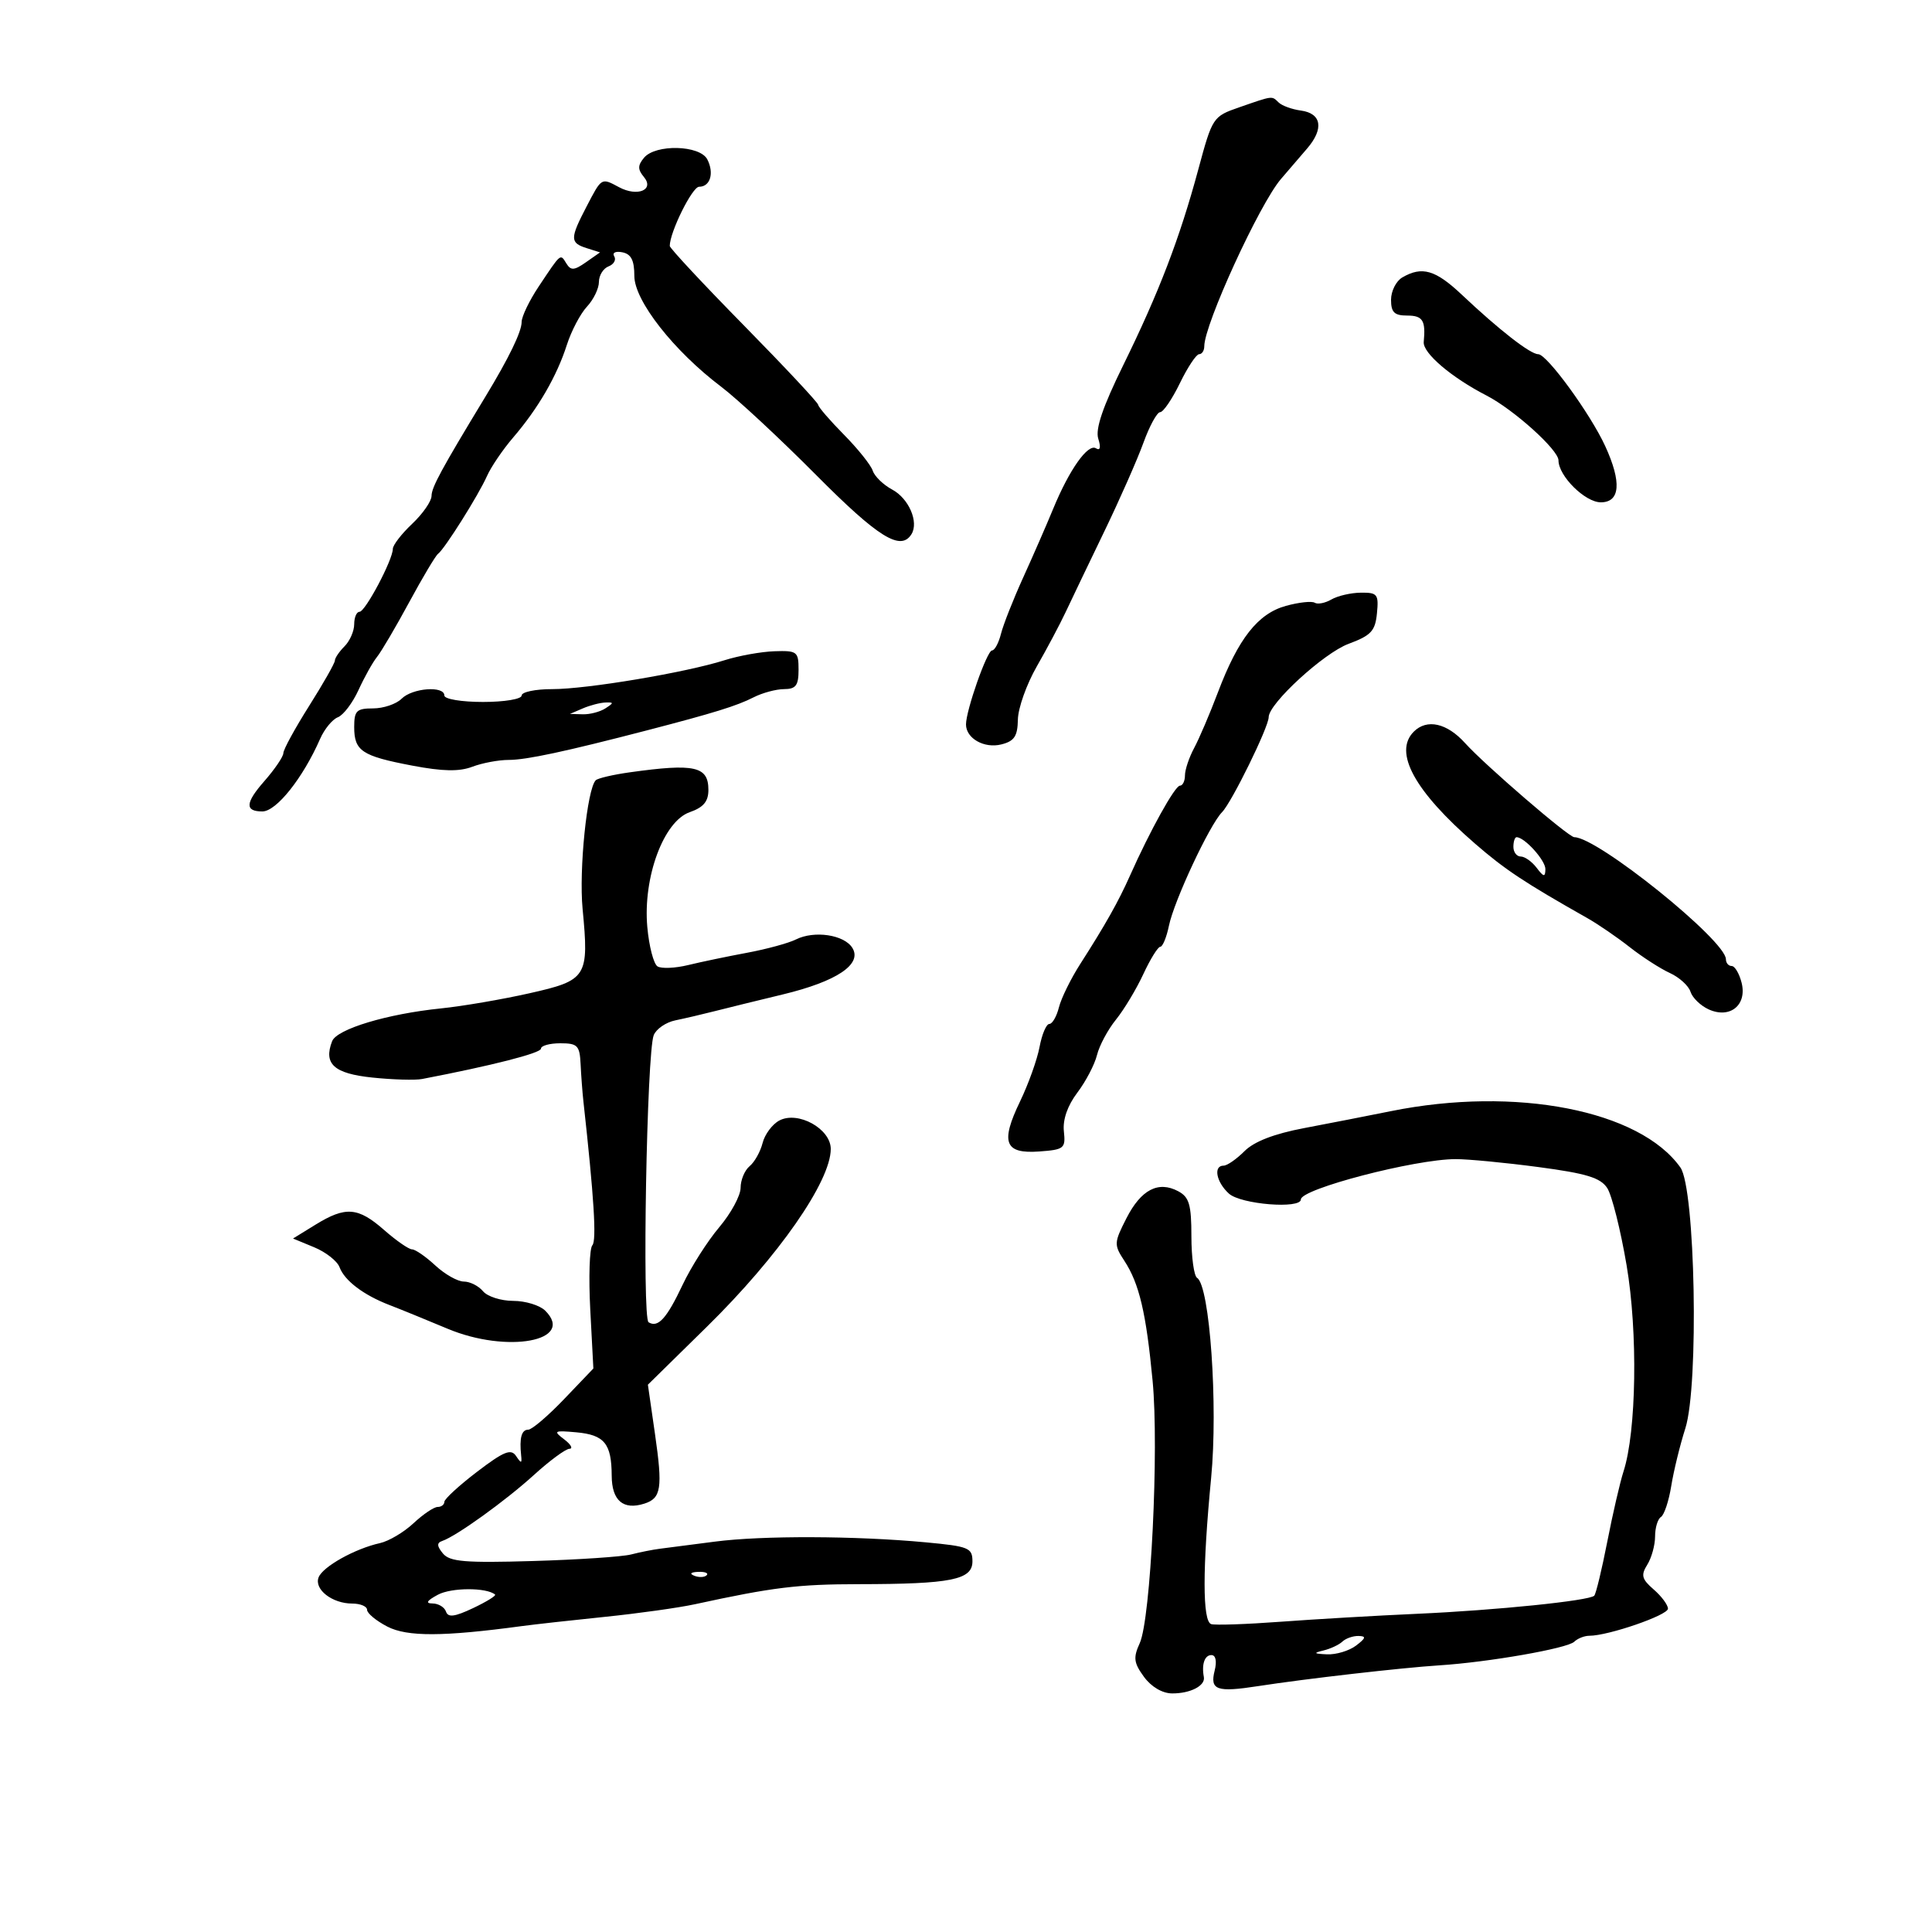<svg xmlns="http://www.w3.org/2000/svg" width="300" height="300" viewBox="0 0 300 300" version="1.1">
	<path d="M 192.393 16.676 C 188.347 18.079, 188.253 18.222, 186.074 26.300 C 183.179 37.029, 179.963 45.414, 174.399 56.741 C 171.237 63.176, 170.065 66.629, 170.537 68.116 C 170.967 69.473, 170.839 70.018, 170.184 69.613 C 168.931 68.839, 166.042 72.921, 163.540 79 C 162.521 81.475, 160.426 86.276, 158.883 89.670 C 157.341 93.063, 155.787 97, 155.431 98.420 C 155.075 99.839, 154.450 101, 154.043 101 C 153.271 101, 150 110.297, 150 112.492 C 150 114.659, 152.832 116.259, 155.487 115.593 C 157.505 115.086, 158.011 114.325, 158.057 111.731 C 158.089 109.954, 159.406 106.250, 160.983 103.500 C 162.561 100.750, 164.592 96.925, 165.496 95 C 166.400 93.075, 169.095 87.450, 171.486 82.500 C 173.876 77.550, 176.606 71.362, 177.552 68.750 C 178.498 66.138, 179.666 64, 180.149 64 C 180.631 64, 182.010 61.975, 183.212 59.500 C 184.415 57.025, 185.759 55, 186.199 55 C 186.640 55, 187 54.446, 187 53.769 C 187 50.377, 195.576 31.672, 198.910 27.791 C 199.993 26.531, 201.822 24.400, 202.975 23.056 C 205.613 19.980, 205.215 17.599, 201.990 17.165 C 200.620 16.981, 199.072 16.419, 198.550 15.915 C 197.453 14.858, 197.737 14.823, 192.393 16.676 M 100 24.500 C 99.012 25.691, 99.010 26.307, 99.990 27.488 C 101.651 29.489, 98.977 30.593, 96.144 29.077 C 93.356 27.585, 93.446 27.532, 91.101 32.031 C 88.488 37.044, 88.486 37.702, 91.087 38.528 L 93.174 39.190 90.978 40.728 C 89.156 42.004, 88.640 42.036, 87.946 40.912 C 86.988 39.363, 87.162 39.219, 83.654 44.482 C 82.194 46.672, 81 49.154, 81 49.997 C 81 51.509, 79.038 55.555, 75.376 61.593 C 68.541 72.862, 67.018 75.668, 67.009 77.003 C 67.004 77.830, 65.650 79.781, 64 81.338 C 62.350 82.895, 61 84.645, 61 85.225 C 61 86.926, 56.723 95, 55.823 95 C 55.370 95, 55 95.868, 55 96.929 C 55 97.989, 54.325 99.532, 53.500 100.357 C 52.675 101.182, 52 102.178, 52 102.571 C 52 102.963, 50.200 106.134, 48 109.617 C 45.800 113.101, 44 116.396, 44 116.941 C 44 117.485, 42.660 119.456, 41.023 121.321 C 38.082 124.671, 38.001 126, 40.738 126 C 42.914 126, 47.040 120.816, 49.705 114.735 C 50.371 113.214, 51.612 111.702, 52.463 111.376 C 53.313 111.049, 54.758 109.144, 55.672 107.141 C 56.587 105.139, 57.881 102.825, 58.548 102 C 59.214 101.175, 61.464 97.350, 63.546 93.500 C 65.629 89.650, 67.640 86.275, 68.017 86 C 69.038 85.254, 74.309 76.878, 75.618 73.922 C 76.245 72.505, 78.080 69.805, 79.696 67.922 C 83.566 63.413, 86.467 58.407, 88.020 53.556 C 88.715 51.387, 90.119 48.715, 91.141 47.618 C 92.164 46.521, 93 44.794, 93 43.780 C 93 42.767, 93.672 41.679, 94.494 41.364 C 95.316 41.048, 95.713 40.344, 95.376 39.799 C 95.031 39.241, 95.579 38.969, 96.632 39.176 C 98.005 39.447, 98.500 40.420, 98.500 42.847 C 98.500 46.685, 104.616 54.486, 112 60.065 C 114.475 61.935, 121.091 68.086, 126.703 73.733 C 136.381 83.473, 139.869 85.639, 141.535 82.943 C 142.699 81.059, 141.118 77.401, 138.544 76.023 C 137.163 75.284, 135.801 73.964, 135.517 73.090 C 135.232 72.215, 133.222 69.700, 131.049 67.500 C 128.876 65.300, 127.076 63.213, 127.049 62.863 C 127.022 62.513, 121.825 56.959, 115.500 50.521 C 109.175 44.084, 104 38.536, 104 38.192 C 104 36.051, 107.492 29, 108.553 29 C 110.290 29, 110.926 26.882, 109.830 24.750 C 108.683 22.521, 101.788 22.346, 100 24.500 M 217.750 43.080 C 216.787 43.641, 216 45.202, 216 46.550 C 216 48.497, 216.514 49, 218.500 49 C 220.925 49, 221.397 49.752, 221.077 53.102 C 220.914 54.808, 225.357 58.600, 230.810 61.408 C 235.039 63.587, 242 69.853, 242 71.482 C 242 73.906, 246.127 78, 248.573 78 C 251.584 78, 251.831 74.878, 249.263 69.284 C 246.949 64.246, 240.213 55, 238.856 55 C 237.625 55, 232.810 51.251, 226.977 45.750 C 222.896 41.902, 220.810 41.298, 217.750 43.080 M 206.742 93.085 C 205.775 93.648, 204.608 93.876, 204.148 93.592 C 203.688 93.307, 201.676 93.527, 199.675 94.079 C 195.326 95.280, 192.280 99.153, 189.121 107.500 C 187.872 110.800, 186.209 114.694, 185.425 116.154 C 184.641 117.614, 184 119.527, 184 120.404 C 184 121.282, 183.647 122, 183.215 122 C 182.447 122, 178.547 129.031, 175.449 136 C 173.684 139.970, 171.615 143.643, 167.752 149.667 C 166.282 151.959, 164.788 154.996, 164.431 156.417 C 164.075 157.838, 163.402 159, 162.937 159 C 162.471 159, 161.789 160.607, 161.421 162.571 C 161.052 164.535, 159.689 168.343, 158.392 171.032 C 155.313 177.415, 155.996 179.194, 161.377 178.801 C 165.252 178.518, 165.482 178.329, 165.198 175.662 C 165.006 173.855, 165.766 171.676, 167.290 169.662 C 168.606 167.923, 169.979 165.297, 170.341 163.827 C 170.703 162.357, 172.028 159.882, 173.285 158.327 C 174.542 156.772, 176.454 153.593, 177.535 151.261 C 178.616 148.930, 179.802 147.018, 180.171 147.011 C 180.539 147.005, 181.143 145.537, 181.511 143.750 C 182.313 139.860, 187.829 128.068, 189.761 126.112 C 191.256 124.600, 197 112.893, 197 111.359 C 197 109.258, 205.556 101.403, 209.397 99.978 C 212.904 98.677, 213.546 97.986, 213.813 95.228 C 214.100 92.276, 213.887 92.003, 211.313 92.030 C 209.766 92.047, 207.709 92.521, 206.742 93.085 M 112.500 102.522 C 106.452 104.442, 91.109 107.014, 85.750 107.007 C 83.138 107.003, 81 107.450, 81 108 C 81 108.556, 78.333 109, 75 109 C 71.667 109, 69 108.556, 69 108 C 69 106.448, 64.035 106.822, 62.357 108.500 C 61.532 109.325, 59.539 110, 57.929 110 C 55.369 110, 55 110.363, 55 112.878 C 55 116.615, 56.169 117.393, 64.020 118.886 C 68.744 119.784, 71.310 119.833, 73.335 119.063 C 74.872 118.478, 77.415 118, 78.984 118 C 81.730 118, 87.724 116.718, 100.500 113.400 C 110.851 110.711, 114.422 109.605, 117 108.289 C 118.375 107.587, 120.513 107.010, 121.750 107.006 C 123.582 107.001, 124 106.443, 124 104 C 124 101.178, 123.778 101.007, 120.250 101.126 C 118.188 101.195, 114.700 101.824, 112.500 102.522 M 90.500 110 L 88.500 110.859 90.500 110.914 C 91.600 110.945, 93.175 110.533, 94 110 C 95.333 109.138, 95.333 109.037, 94 109.086 C 93.175 109.116, 91.600 109.527, 90.500 110 M 219.533 113.610 C 216.335 116.808, 219.636 122.844, 229.047 131.005 C 233.714 135.051, 236.700 137.031, 246.500 142.576 C 248.150 143.510, 251.104 145.534, 253.064 147.074 C 255.024 148.613, 257.828 150.420, 259.295 151.088 C 260.761 151.757, 262.204 153.067, 262.500 154 C 262.796 154.933, 264.063 156.163, 265.315 156.734 C 268.621 158.240, 271.308 156.075, 270.437 152.606 C 270.078 151.173, 269.382 150, 268.892 150 C 268.401 150, 268 149.530, 268 148.956 C 268 146.041, 248.077 130, 244.455 130 C 243.572 130, 230.571 118.798, 227.500 115.391 C 224.687 112.270, 221.570 111.573, 219.533 113.610 M 97.792 119.925 C 95.203 120.287, 92.825 120.842, 92.508 121.159 C 91.162 122.505, 89.882 135.016, 90.465 141.131 C 91.476 151.726, 91.165 152.219, 82.204 154.236 C 77.967 155.190, 71.800 156.246, 68.500 156.582 C 60.112 157.438, 52.293 159.795, 51.567 161.686 C 50.213 165.215, 51.857 166.700, 57.809 167.322 C 60.979 167.654, 64.456 167.755, 65.536 167.548 C 76.363 165.472, 84 163.523, 84 162.836 C 84 162.376, 85.350 162, 87 162 C 89.686 162, 90.016 162.340, 90.156 165.250 C 90.242 167.037, 90.437 169.625, 90.589 171 C 92.235 185.862, 92.658 192.642, 91.982 193.363 C 91.538 193.838, 91.391 198.338, 91.656 203.363 L 92.138 212.500 87.596 217.250 C 85.098 219.863, 82.592 222, 82.027 222 C 80.986 222, 80.633 223.279, 80.923 226 C 81.059 227.276, 80.940 227.287, 80.126 226.078 C 79.346 224.918, 78.232 225.371, 74.085 228.533 C 71.288 230.666, 69 232.769, 69 233.205 C 69 233.642, 68.530 234, 67.956 234 C 67.382 234, 65.695 235.139, 64.206 236.531 C 62.718 237.923, 60.375 239.311, 59 239.615 C 55.117 240.473, 50.111 243.269, 49.470 244.938 C 48.756 246.800, 51.584 249, 54.691 249 C 55.961 249, 57 249.438, 57 249.974 C 57 250.510, 58.418 251.682, 60.152 252.579 C 63.229 254.170, 68.812 254.149, 81 252.503 C 82.925 252.243, 88.737 251.596, 93.915 251.065 C 99.093 250.535, 105.393 249.652, 107.915 249.103 C 120.008 246.474, 123.883 245.999, 133.326 245.989 C 147.698 245.973, 151 245.313, 151 242.454 C 151 240.348, 150.436 240.118, 143.750 239.492 C 132.871 238.474, 118.308 238.426, 111 239.384 C 107.425 239.852, 103.600 240.347, 102.500 240.483 C 101.400 240.619, 99.375 241.021, 98 241.376 C 96.625 241.730, 89.774 242.189, 82.776 242.394 C 72.196 242.705, 69.838 242.508, 68.776 241.222 C 67.838 240.085, 67.807 239.571, 68.658 239.285 C 70.852 238.546, 78.510 233.035, 82.920 229.022 C 85.351 226.810, 87.826 224.986, 88.420 224.968 C 89.014 224.951, 88.648 224.291, 87.607 223.503 C 85.869 222.188, 86.023 222.098, 89.468 222.407 C 93.855 222.800, 94.964 224.154, 94.985 229.143 C 95.001 233.010, 96.769 234.526, 100.048 233.485 C 102.680 232.650, 102.919 231.087, 101.707 222.672 L 100.604 215.014 109.765 206.017 C 120.863 195.118, 129 183.440, 129 178.411 C 129 175.267, 123.896 172.450, 121.003 173.999 C 119.914 174.581, 118.749 176.151, 118.414 177.488 C 118.078 178.824, 117.173 180.442, 116.402 181.081 C 115.631 181.721, 115 183.234, 115 184.442 C 115 185.651, 113.506 188.409, 111.679 190.570 C 109.853 192.732, 107.297 196.750, 105.998 199.500 C 103.517 204.755, 102.178 206.228, 100.708 205.320 C 99.687 204.689, 100.430 163.415, 101.510 160.741 C 101.901 159.774, 103.408 158.739, 104.860 158.442 C 106.312 158.144, 109.075 157.499, 111 157.008 C 112.925 156.517, 117.682 155.348, 121.572 154.411 C 129.942 152.394, 133.936 149.714, 132.349 147.178 C 131.073 145.140, 126.440 144.453, 123.588 145.880 C 122.439 146.454, 119.025 147.384, 116 147.946 C 112.975 148.508, 108.858 149.367, 106.852 149.856 C 104.845 150.344, 102.708 150.437, 102.102 150.063 C 101.496 149.689, 100.781 146.934, 100.513 143.941 C 99.823 136.247, 103.043 127.529, 107.098 126.116 C 109.234 125.371, 110 124.458, 110 122.659 C 110 118.986, 107.893 118.514, 97.792 119.925 M 235 131.500 C 235 132.325, 235.513 133, 236.140 133 C 236.767 133, 237.877 133.787, 238.608 134.750 C 239.707 136.198, 239.942 136.236, 239.968 134.972 C 239.997 133.611, 236.743 130, 235.489 130 C 235.220 130, 235 130.675, 235 131.500 M 216 172.535 C 212.425 173.256, 206.348 174.444, 202.495 175.173 C 197.840 176.055, 194.736 177.255, 193.245 178.750 C 192.010 179.988, 190.550 181, 190 181 C 188.370 181, 188.859 183.563, 190.829 185.345 C 192.676 187.017, 202 187.768, 202 186.245 C 202 184.615, 219.656 180.011, 226 179.987 C 227.925 179.980, 233.721 180.534, 238.879 181.219 C 246.338 182.209, 248.527 182.877, 249.571 184.482 C 250.294 185.592, 251.647 190.991, 252.579 196.480 C 254.343 206.865, 254.109 222.291, 252.094 228.500 C 251.559 230.150, 250.426 235.056, 249.576 239.401 C 248.726 243.747, 247.816 247.517, 247.553 247.780 C 246.769 248.564, 232.303 250.043, 220.079 250.588 C 213.797 250.868, 204.264 251.423, 198.895 251.821 C 193.526 252.219, 188.654 252.385, 188.067 252.189 C 186.710 251.737, 186.709 243.529, 188.064 229.500 C 189.152 218.226, 187.850 199.643, 185.886 198.430 C 185.399 198.128, 185 195.224, 185 191.976 C 185 187.057, 184.659 185.888, 182.962 184.980 C 179.869 183.324, 177.185 184.718, 174.921 189.154 C 172.972 192.975, 172.957 193.285, 174.587 195.773 C 176.903 199.308, 177.973 203.849, 178.976 214.407 C 179.985 225.013, 178.689 251.397, 176.975 255.156 C 175.949 257.407, 176.049 258.203, 177.632 260.374 C 178.766 261.930, 180.482 262.943, 182 262.953 C 184.836 262.972, 187.189 261.758, 186.934 260.408 C 186.562 258.431, 187.054 257, 188.108 257 C 188.781 257, 188.978 257.950, 188.610 259.417 C 187.851 262.443, 188.915 262.818, 195.403 261.813 C 202.756 260.674, 217.684 258.964, 223.500 258.594 C 231.139 258.108, 243.385 255.964, 244.450 254.926 C 244.972 254.417, 246.028 254, 246.796 254 C 249.734 254, 259 250.808, 259 249.796 C 259 249.212, 258.006 247.872, 256.790 246.818 C 254.927 245.202, 254.770 244.597, 255.790 242.964 C 256.456 241.899, 257 239.923, 257 238.573 C 257 237.223, 257.411 235.864, 257.913 235.554 C 258.415 235.243, 259.134 233.079, 259.510 230.745 C 259.886 228.410, 260.871 224.381, 261.699 221.791 C 263.824 215.140, 263.245 184.551, 260.932 181.287 C 254.627 172.389, 235.343 168.634, 216 172.535 M 49 190.162 L 45.500 192.317 48.789 193.677 C 50.597 194.425, 52.368 195.816, 52.723 196.769 C 53.504 198.865, 56.457 201.099, 60.500 202.654 C 62.150 203.288, 66.200 204.940, 69.500 206.324 C 78.748 210.205, 89.385 208.242, 84.669 203.526 C 83.829 202.687, 81.591 202, 79.694 202 C 77.797 202, 75.685 201.325, 75 200.500 C 74.315 199.675, 72.976 199, 72.024 199 C 71.071 199, 69.078 197.875, 67.595 196.500 C 66.111 195.125, 64.486 194, 63.983 194 C 63.481 194, 61.532 192.650, 59.653 191 C 55.595 187.437, 53.672 187.286, 49 190.162 M 107.813 244.683 C 108.534 244.972, 109.397 244.936, 109.729 244.604 C 110.061 244.272, 109.471 244.036, 108.417 244.079 C 107.252 244.127, 107.015 244.364, 107.813 244.683 M 68 247.626 C 66.271 248.556, 66.014 248.975, 67.167 248.985 C 68.083 248.993, 69.023 249.563, 69.255 250.250 C 69.574 251.195, 70.600 251.063, 73.462 249.707 C 75.544 248.721, 77.079 247.773, 76.874 247.601 C 75.544 246.486, 70.092 246.501, 68 247.626 M 208.450 254.903 C 207.928 255.400, 206.600 256.022, 205.500 256.287 C 203.887 256.675, 203.995 256.790, 206.059 256.884 C 207.466 256.948, 209.491 256.339, 210.559 255.532 C 212.100 254.366, 212.181 254.057, 210.950 254.032 C 210.097 254.014, 208.972 254.406, 208.450 254.903" stroke="none" fill="black" fill-rule="evenodd"/>
</svg>